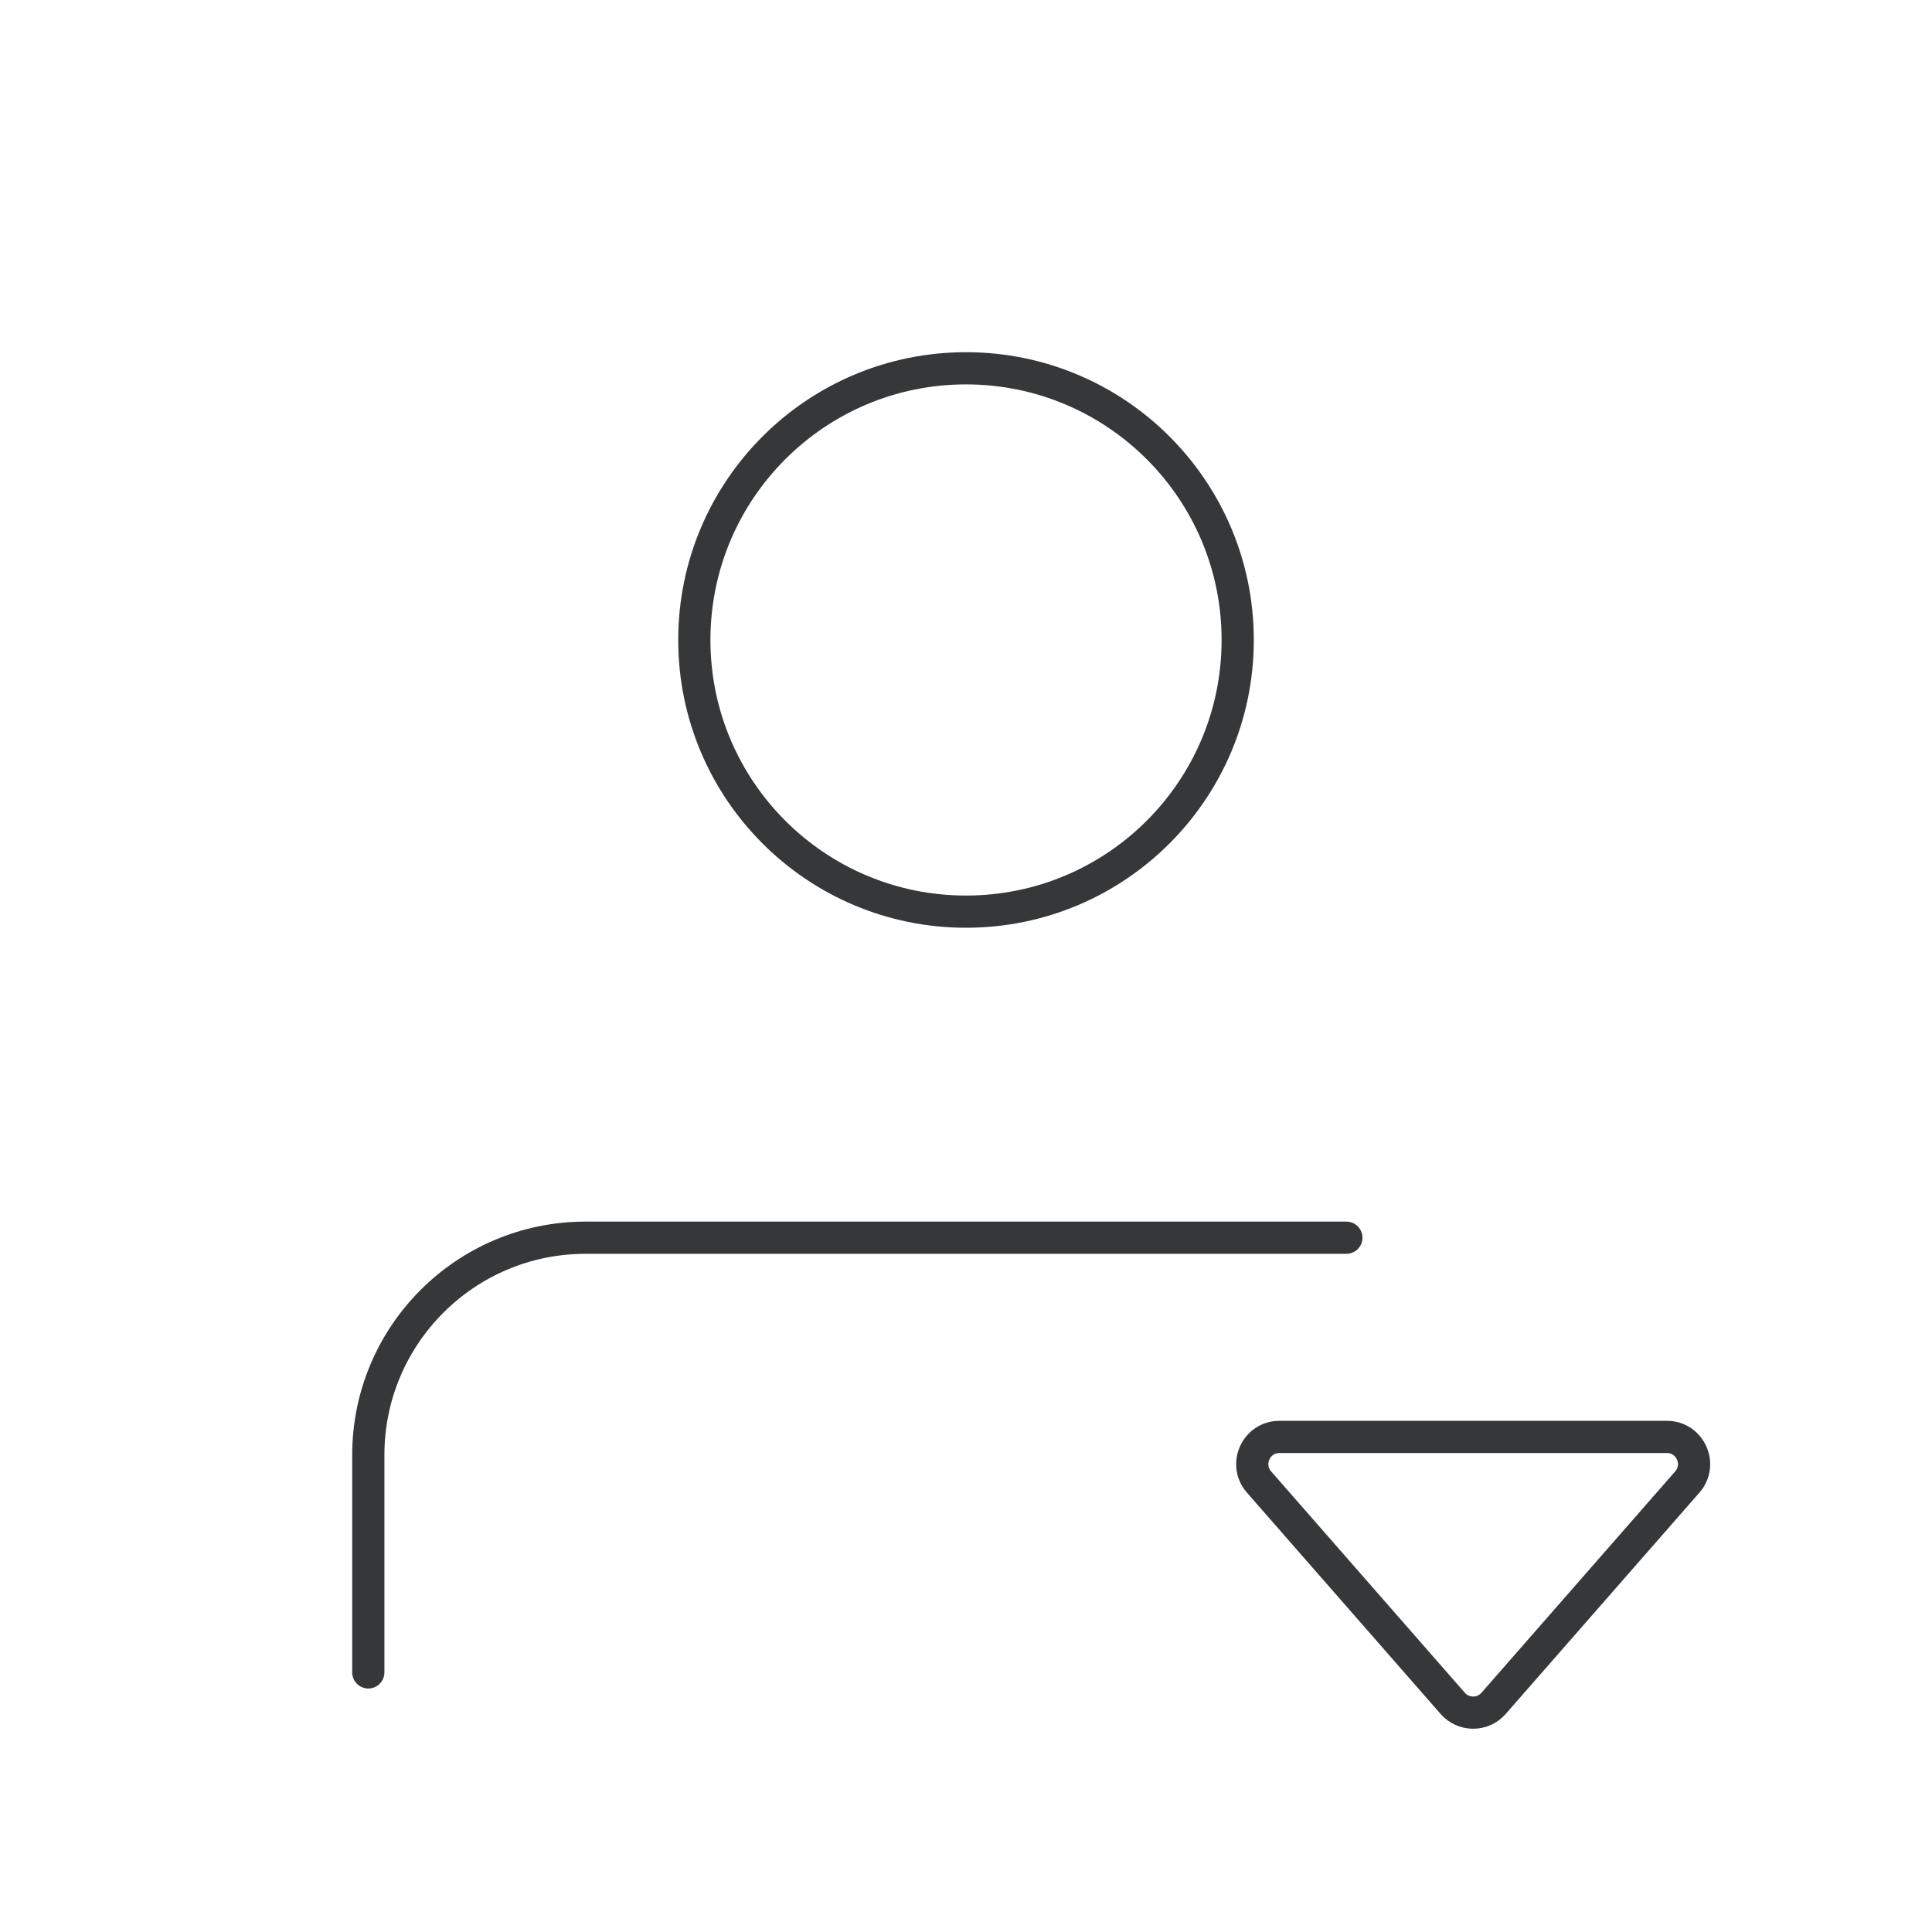 <svg width="60" height="60" viewBox="0 0 60 60" fill="none" xmlns="http://www.w3.org/2000/svg">
<path d="M11.438 51.938V45.188C11.438 41.459 14.46 38.438 18.188 38.438H41.813M38.438 19.875C38.438 24.535 34.66 28.312 30 28.312C25.34 28.312 21.563 24.535 21.563 19.875C21.563 15.215 25.34 11.438 30 11.438C34.66 11.438 38.438 15.215 38.438 19.875ZM46.385 52.899L52.401 46.025C52.878 45.479 52.491 44.625 51.766 44.625H39.734C39.01 44.625 38.623 45.479 39.1 46.025L45.115 52.899C45.451 53.283 46.049 53.283 46.385 52.899Z" stroke="#353739" stroke-linecap="round"/>
</svg>

